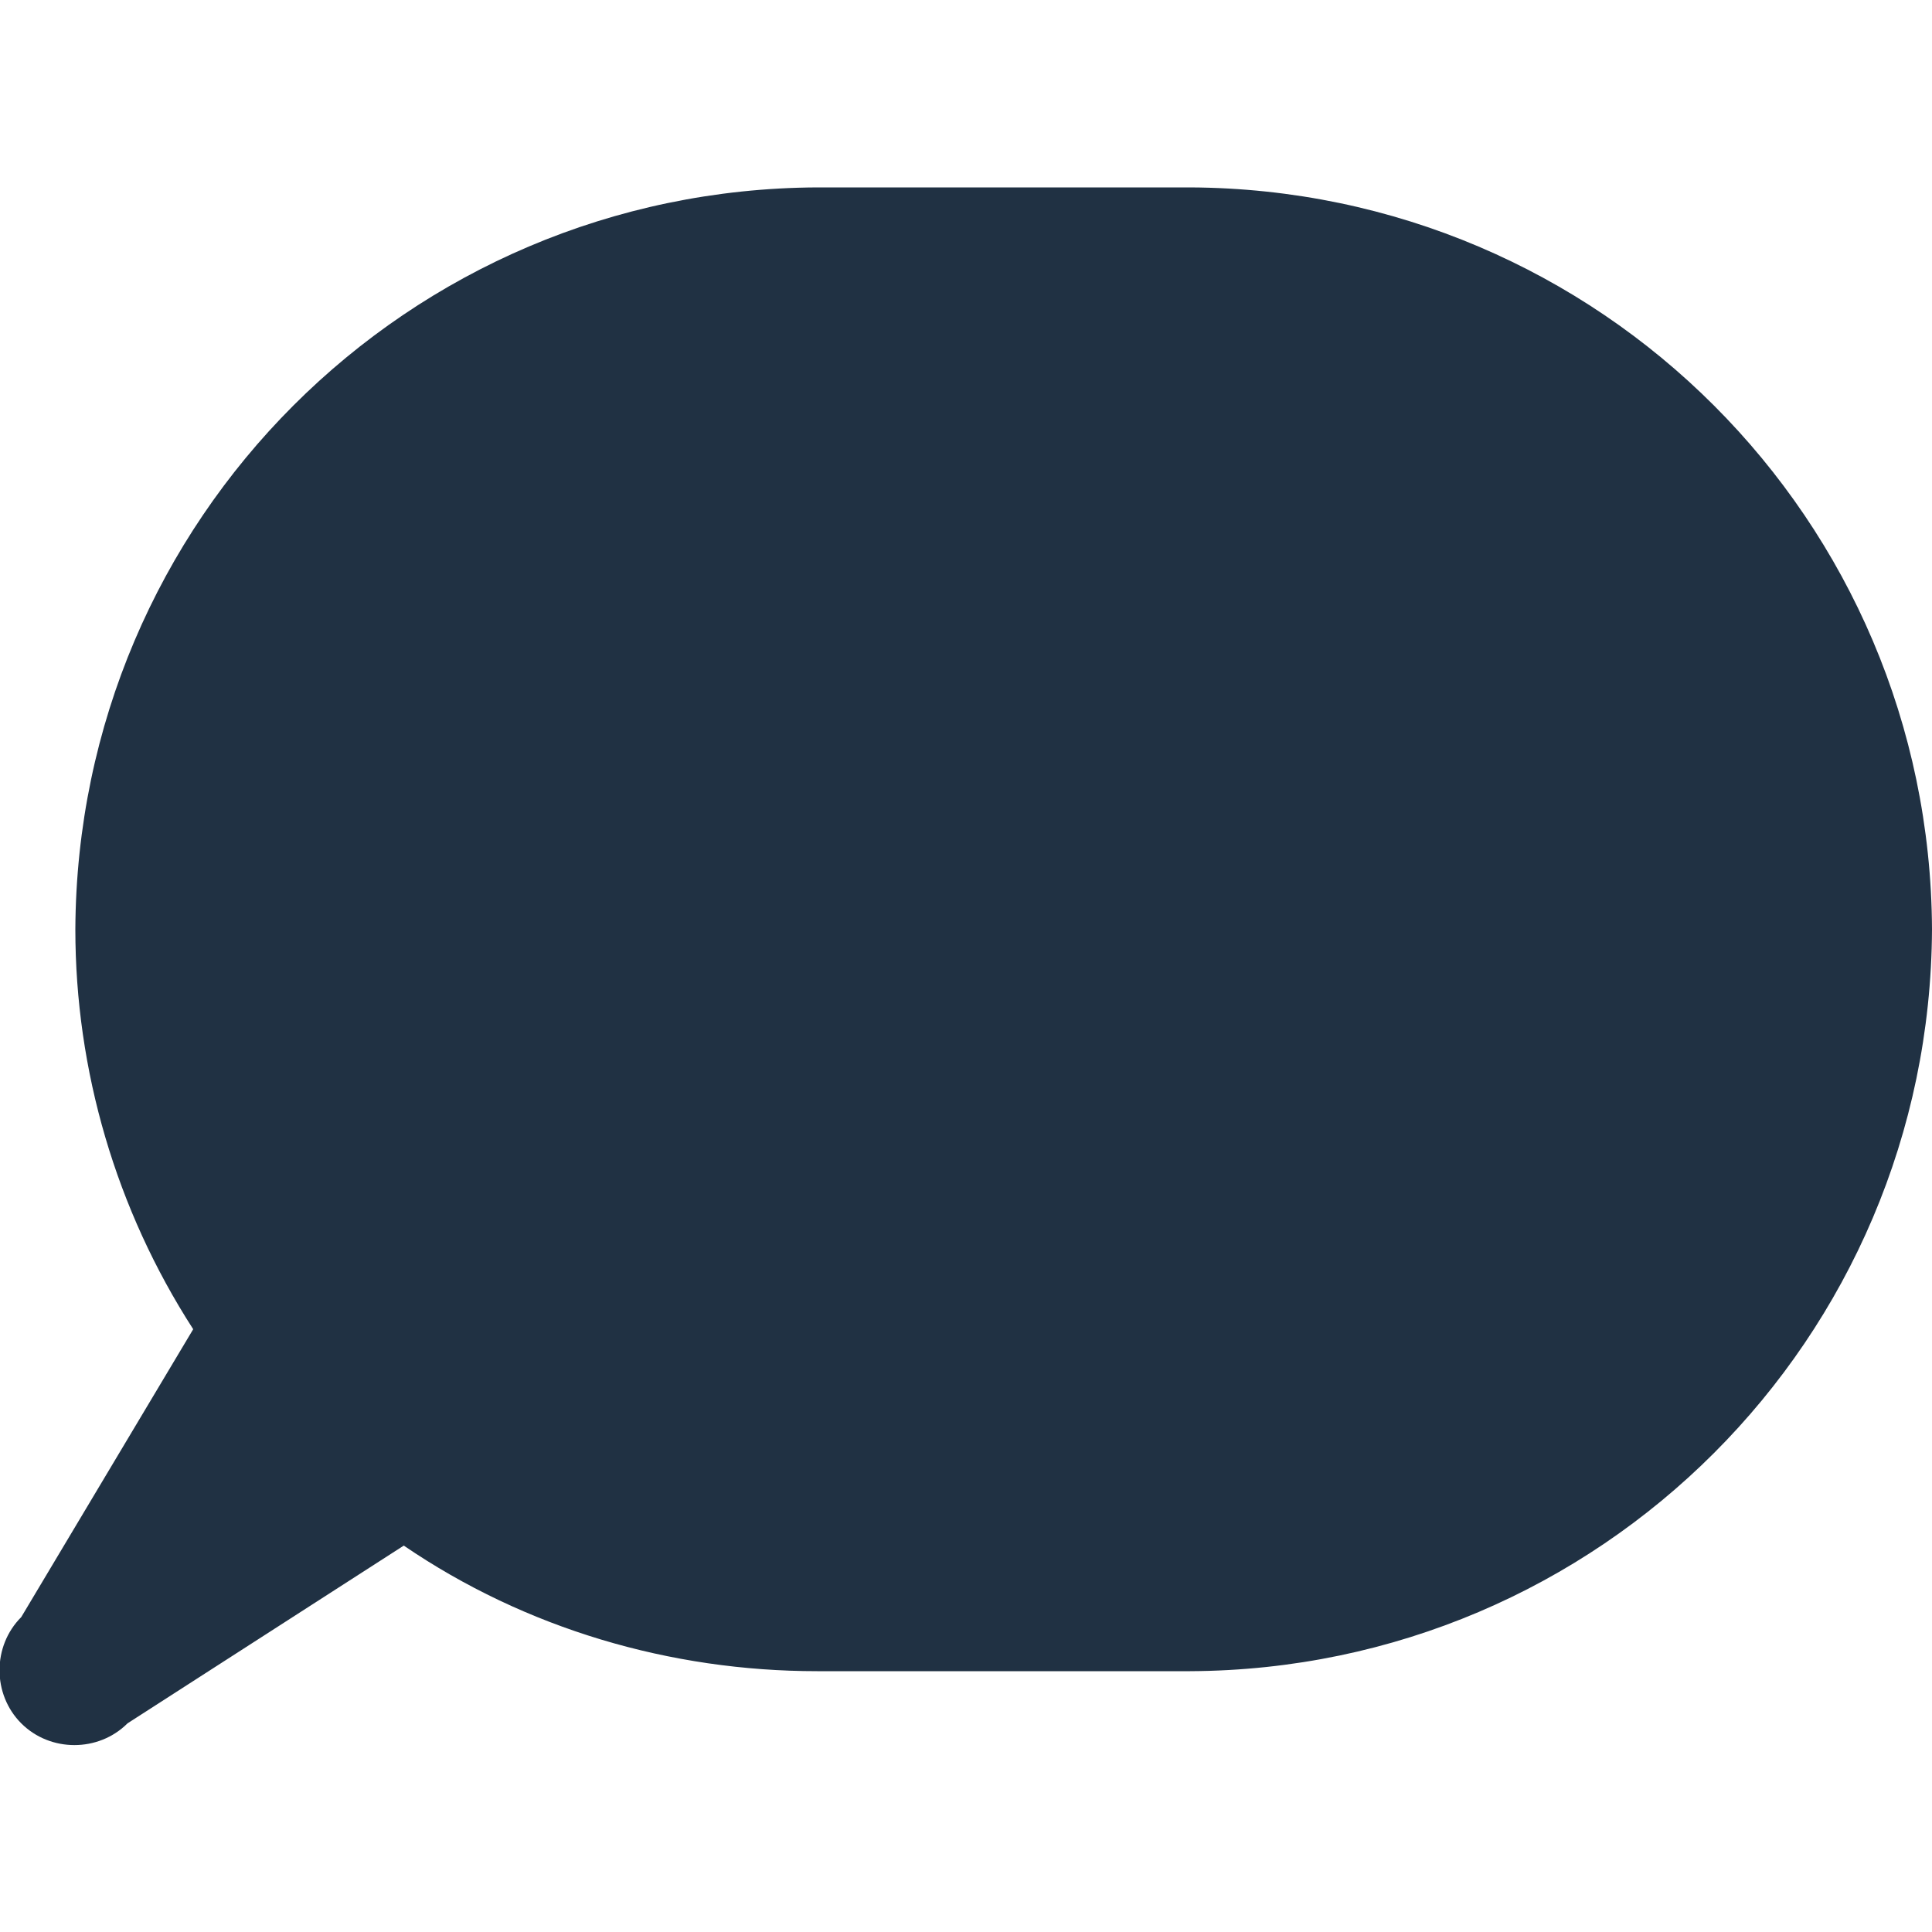 <?xml version="1.0" encoding="utf-8"?>
<!-- Generator: Adobe Illustrator 21.0.0, SVG Export Plug-In . SVG Version: 6.00 Build 0)  -->
<svg version="1.1" id="Ebene_1" xmlns="http://www.w3.org/2000/svg" xmlns:xlink="http://www.w3.org/1999/xlink" x="0px" y="0px"
	 viewBox="0 0 100 100" style="enable-background:new 0 0 100 100;" xml:space="preserve">
<style type="text/css">
	.st0{fill:#203143;}
</style>
<title>Zeichenfläche 1 Kopie 2</title>
<path class="st0" d="M61.6,9.7H42.3C21.1,9.8,4,26.9,3.9,48.1l0,0c0,7.3,2.1,14.5,6.1,20.7L1.1,83.7c-1.5,1.5-1.5,4,0,5.5
	c1.5,1.5,4,1.5,5.5,0L20.9,80c6.3,4.3,13.8,6.5,21.4,6.5h19.3c21.2-0.1,38.3-17.2,38.4-38.4l0,0C99.9,26.9,82.8,9.8,61.6,9.7z"/>
</svg>
